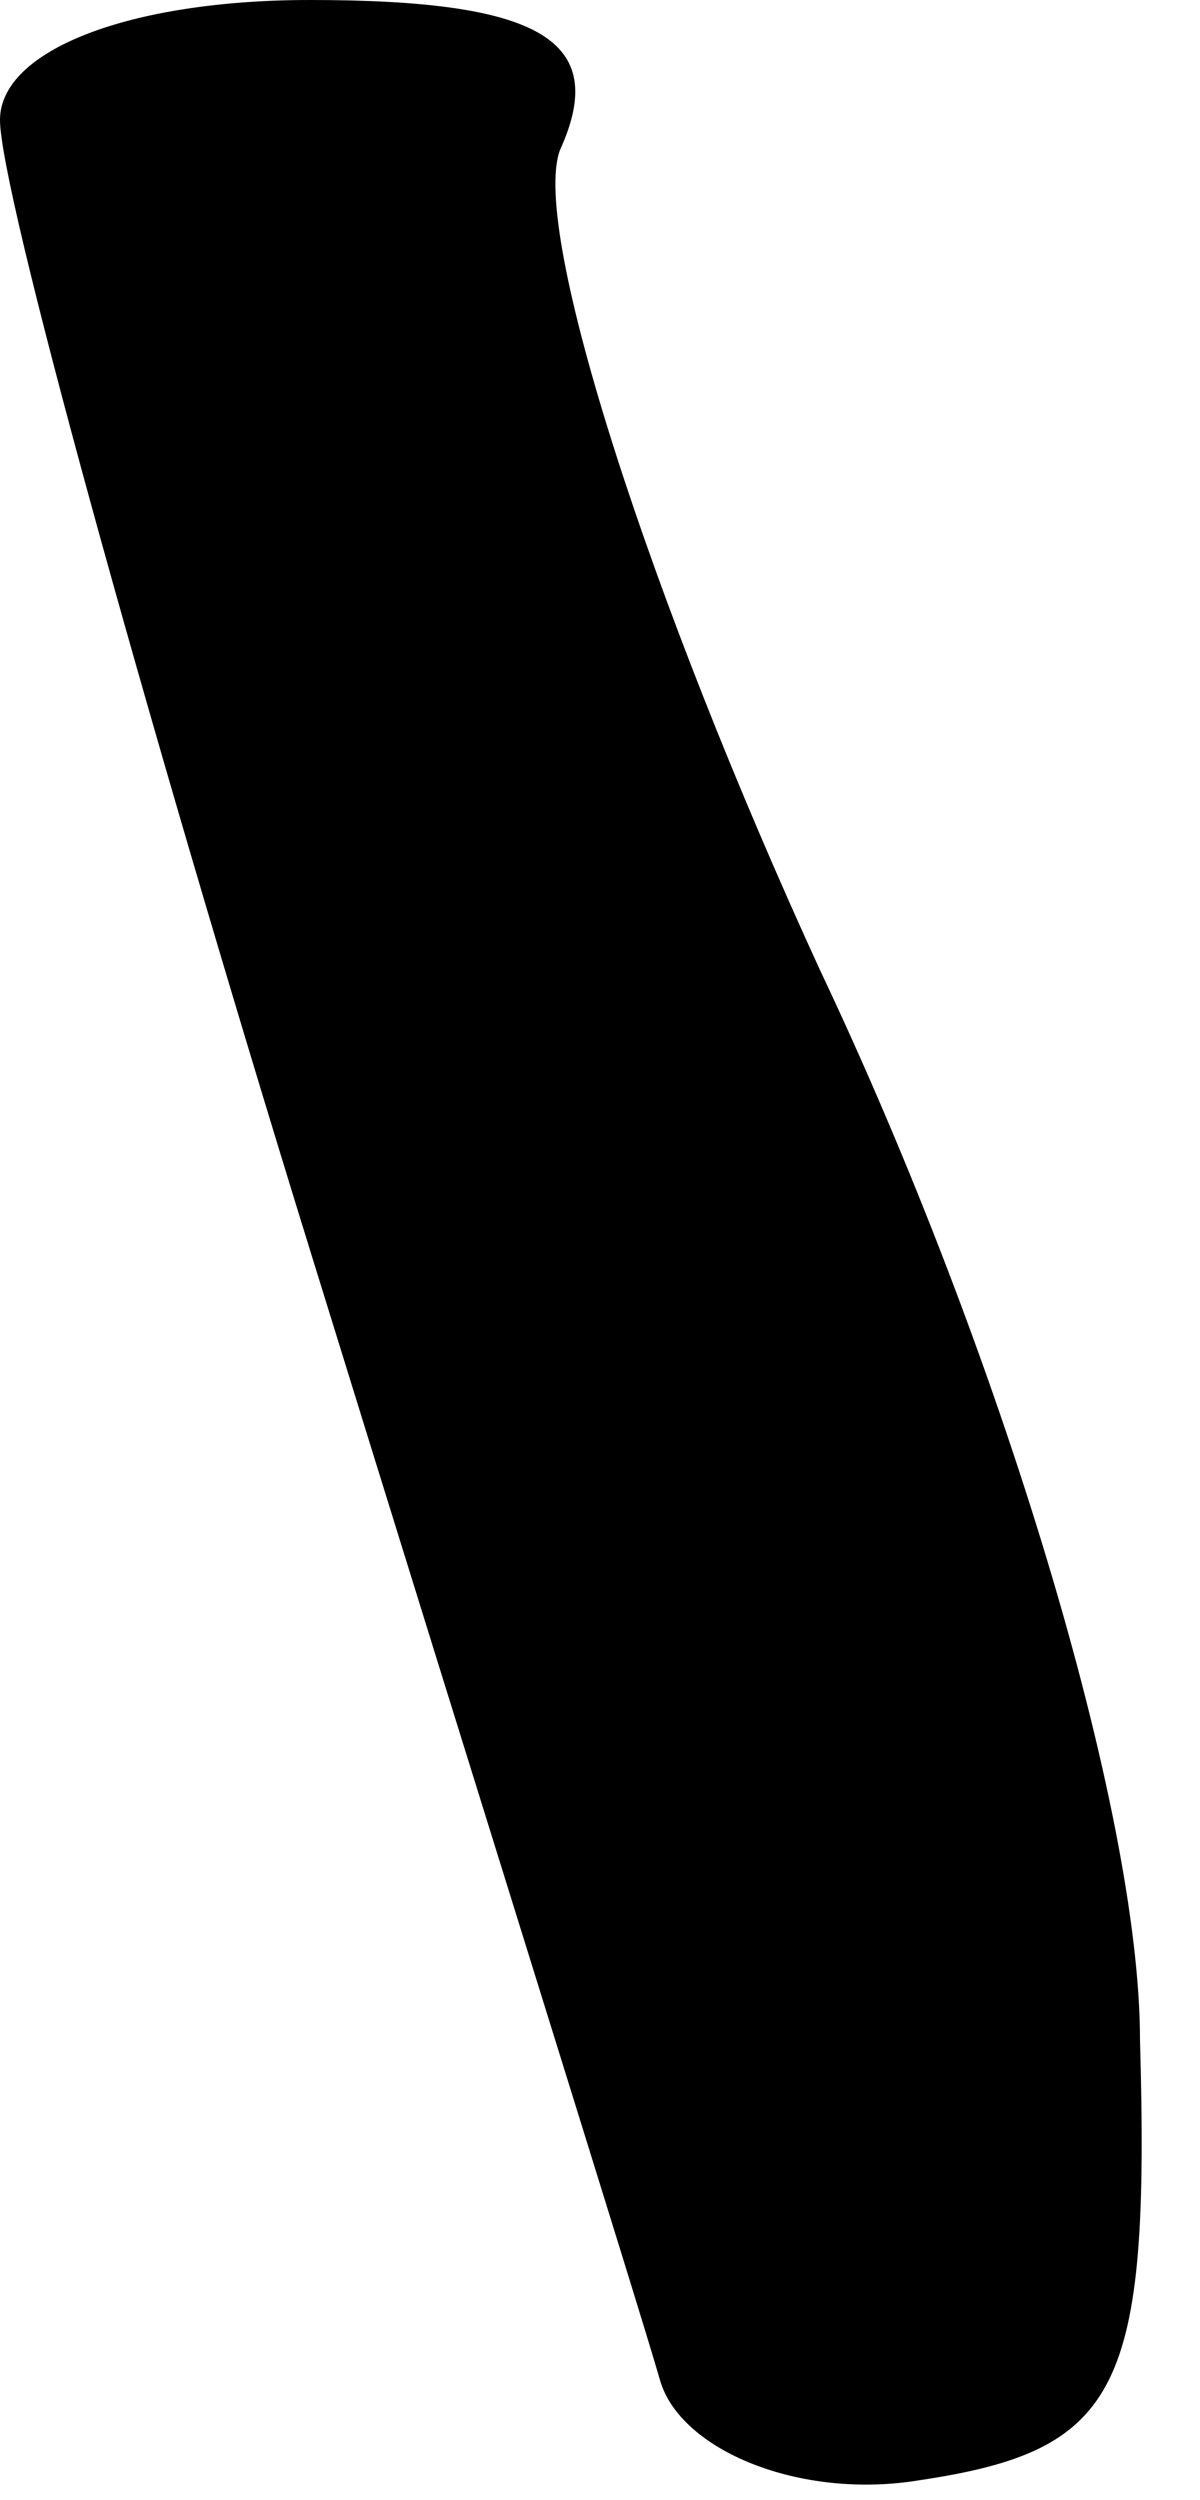 <?xml version="1.0" standalone="no"?>
<!DOCTYPE svg PUBLIC "-//W3C//DTD SVG 20010904//EN"
 "http://www.w3.org/TR/2001/REC-SVG-20010904/DTD/svg10.dtd">
<svg version="1.0" xmlns="http://www.w3.org/2000/svg"
 width="12pt" height="25pt" viewBox="0 0 12 25"
 preserveAspectRatio="xMidYMid meet">
<g transform="translate(0,25) scale(0.1,-0.1)"
fill="#000000" stroke="none">
<path fill="#000000" stroke="none" d="M0 238 c0 -7 14 -58 31 -113 17 -55 33
-106 35 -113 2 -7 14 -12 26 -10 20 3 23 9 22 44 0 23 -14 69 -32 107 -17 37
-29 74 -26 82 5 11 -2 15 -25 15 -18 0 -31 -5 -31 -12z"/>
</g>
</svg>
